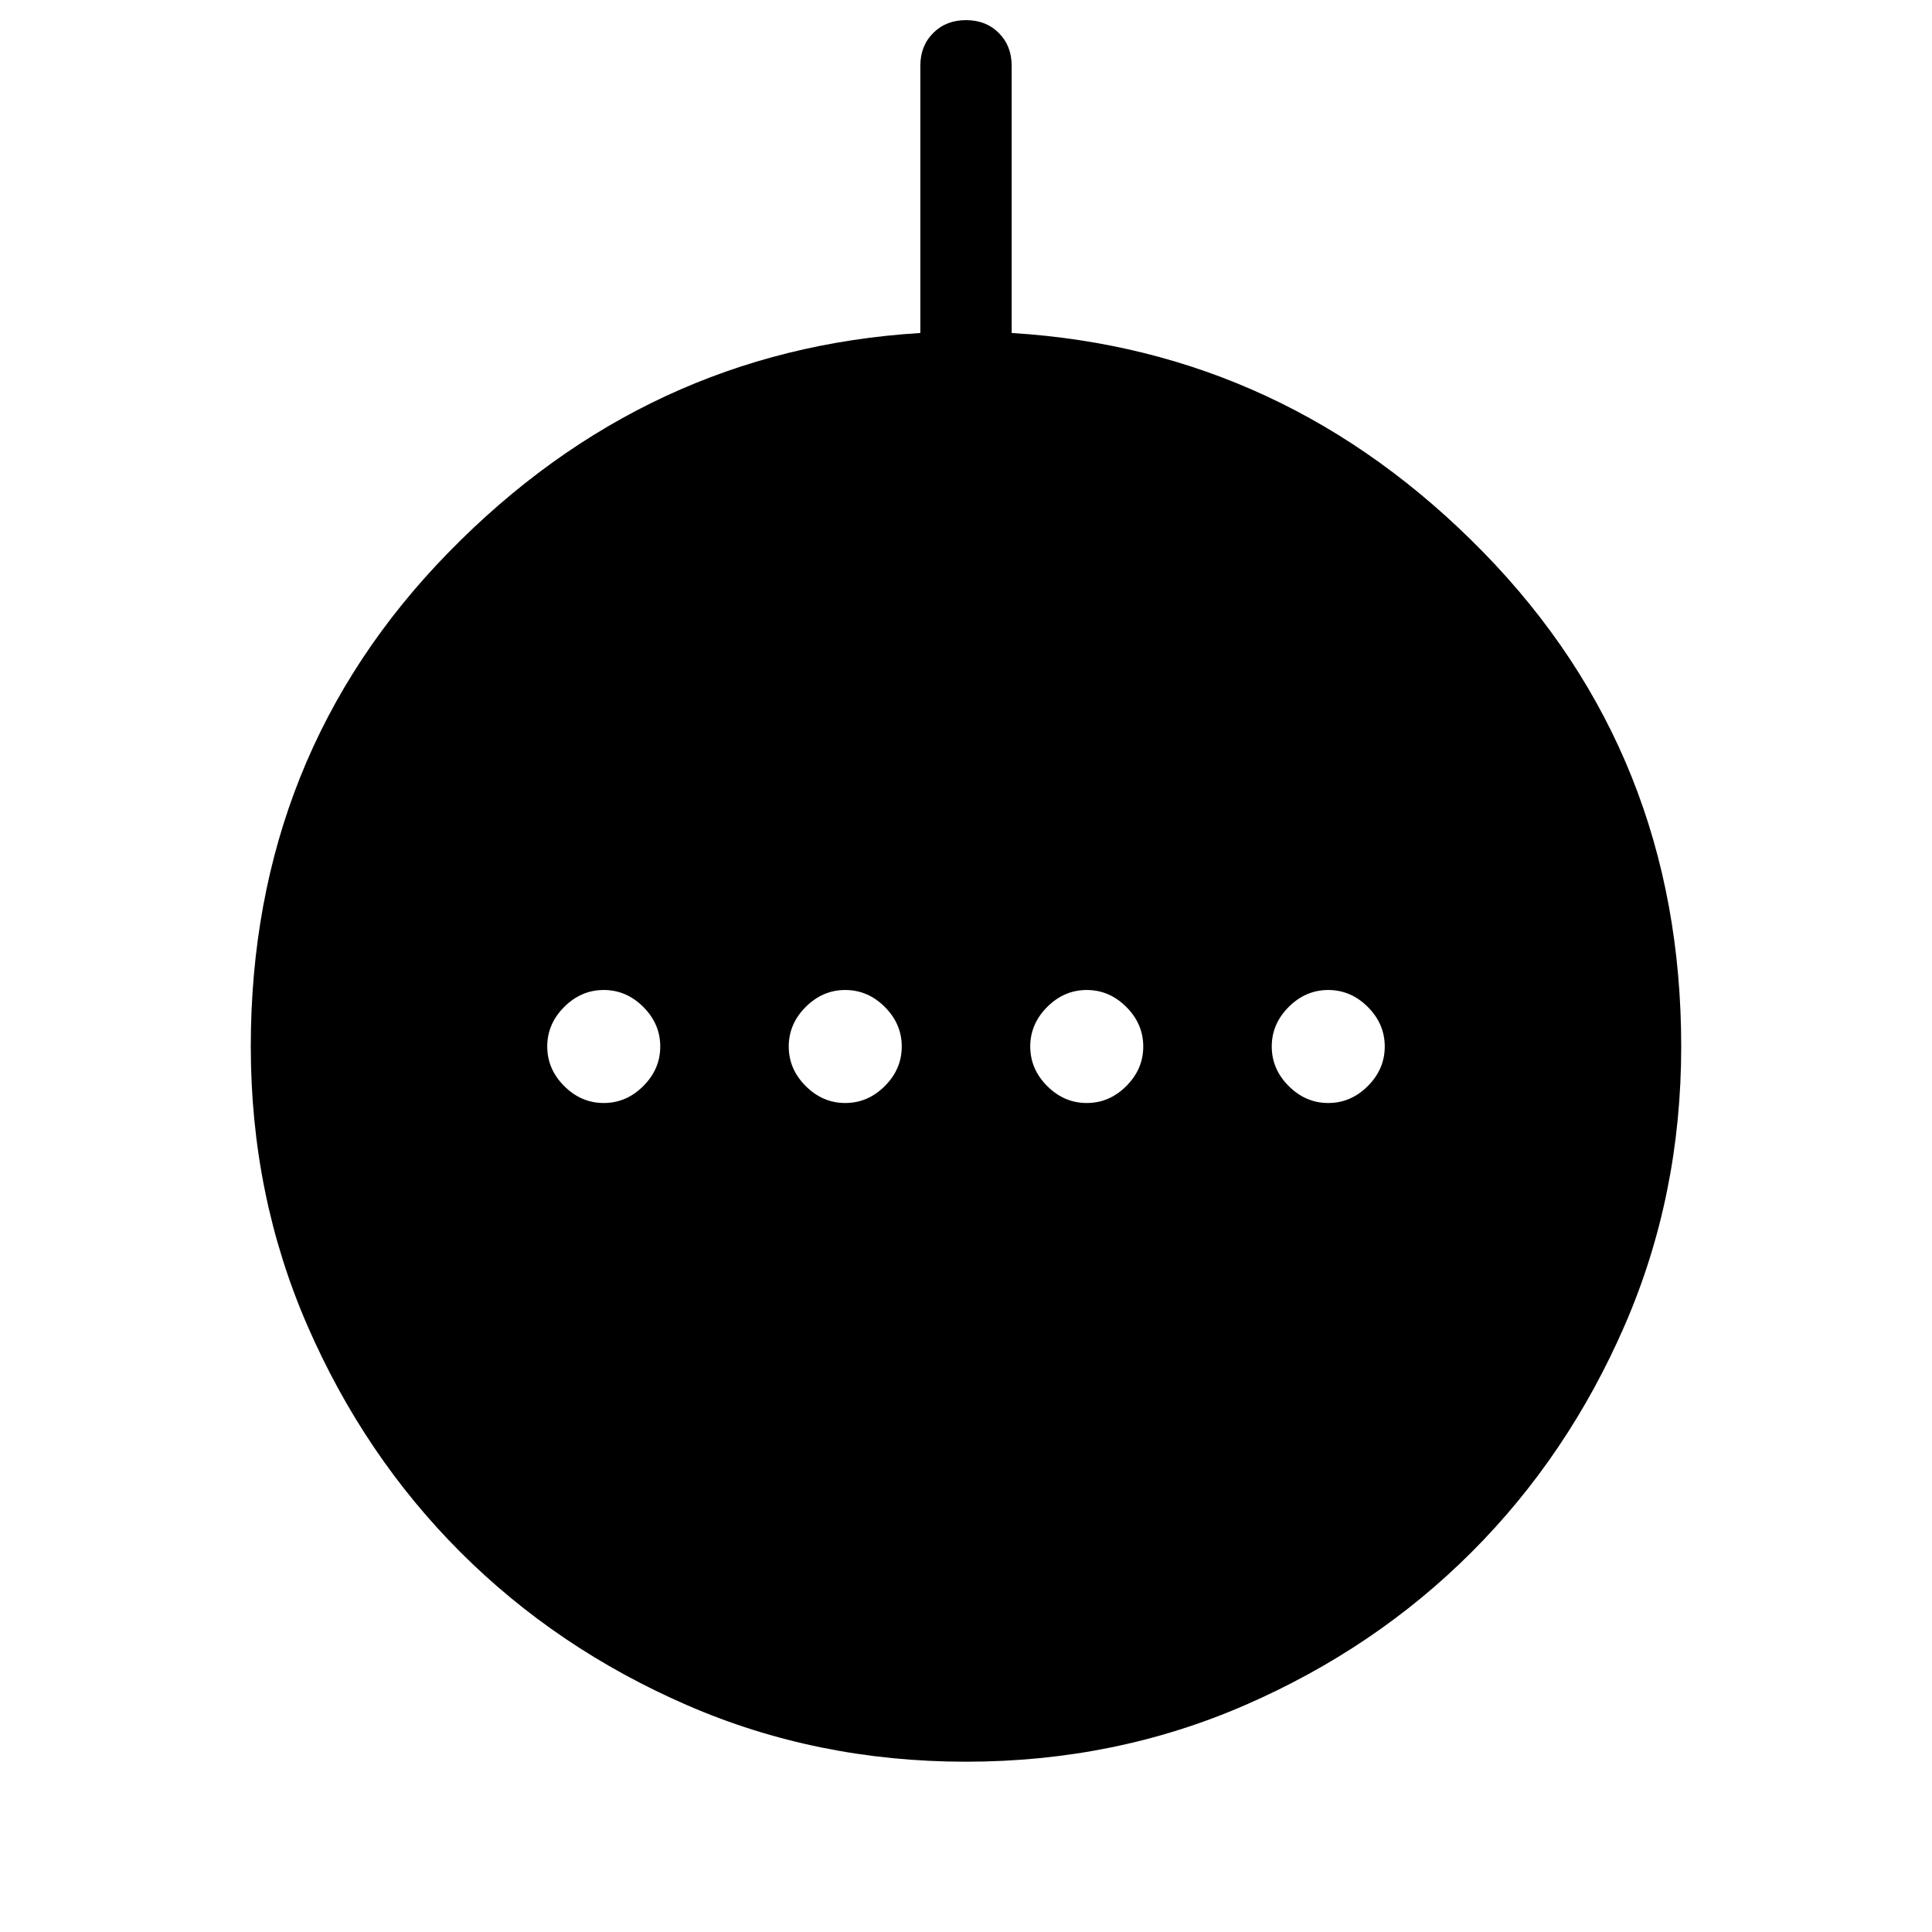 <svg xmlns="http://www.w3.org/2000/svg" width="48" height="48" viewBox="0 96 960 960"><path d="M300 644.077q11.231 0 19.654-8.423T328.077 616q0-11.231-8.423-19.654T300 587.923q-11.231 0-19.654 8.423T271.923 616q0 11.231 8.423 19.654T300 644.077Zm120 0q11.231 0 19.654-8.423T448.077 616q0-11.231-8.423-19.654T420 587.923q-11.231 0-19.654 8.423T391.923 616q0 11.231 8.423 19.654T420 644.077Zm120 0q11.231 0 19.654-8.423T568.077 616q0-11.231-8.423-19.654T540 587.923q-11.231 0-19.654 8.423T511.923 616q0 11.231 8.423 19.654T540 644.077Zm120 0q11.231 0 19.654-8.423T688.077 616q0-11.231-8.423-19.654T660 587.923q-11.231 0-19.654 8.423T631.923 616q0 11.231 8.423 19.654T660 644.077ZM480 971.384q-74.038 0-138.699-28.134-64.66-28.135-112.538-76.013T152.75 754.699Q124.616 690.038 124.616 616q0-145 98.346-245.615 98.346-100.616 234.346-108.923V128.693q0-9.904 6.398-16.298 6.398-6.394 16.307-6.394 9.91 0 16.294 6.394 6.385 6.394 6.385 16.298v132.769q136 8.307 234.346 108.923Q835.384 471 835.384 616q0 74.038-28.134 138.699-28.135 64.66-76.013 112.538T618.699 943.25Q554.038 971.384 480 971.384Z"/></svg>